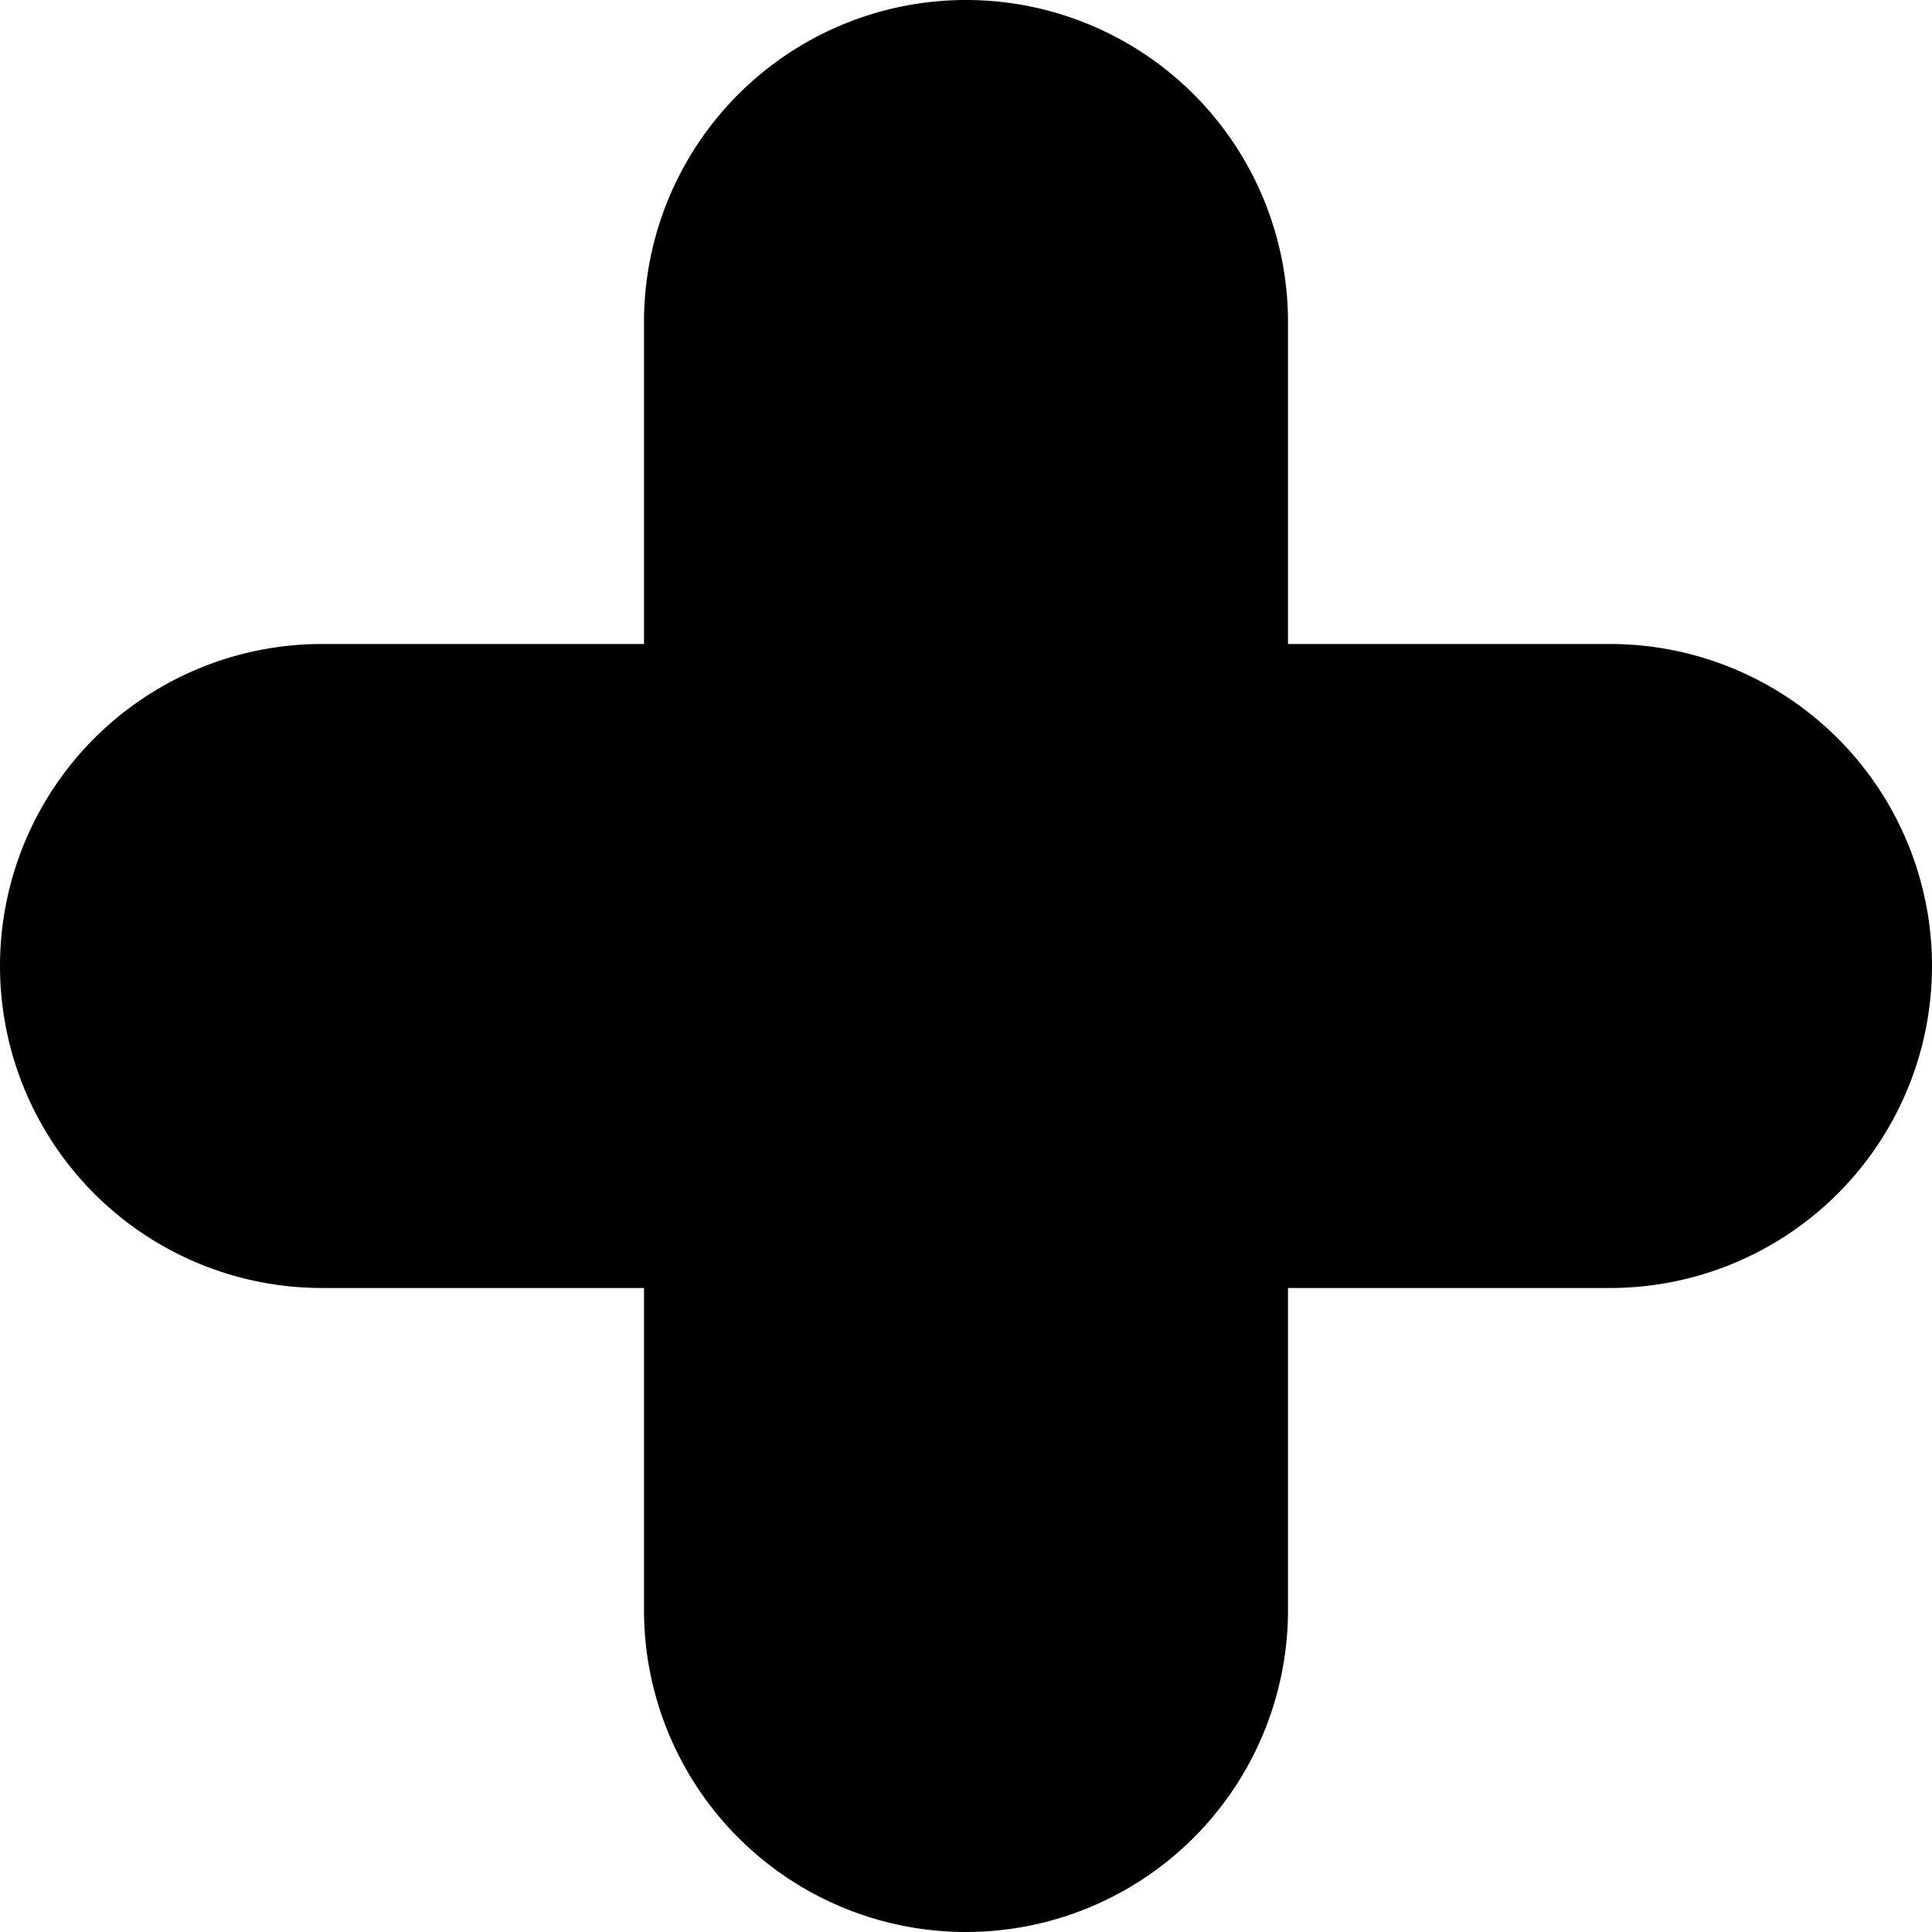 <svg id="Layer_1" height="512" viewBox="0 0 24 24" width="512" xmlns="http://www.w3.org/2000/svg" data-name="Layer 1"><path d="m12 24a4 4 0 0 1 -4-4v-4h-4a4 4 0 0 1 0-8h4v-4a4 4 0 0 1 8 0v4h4a4 4 0 0 1 0 8h-4v4a4 4 0 0 1 -4 4z"/></svg>
